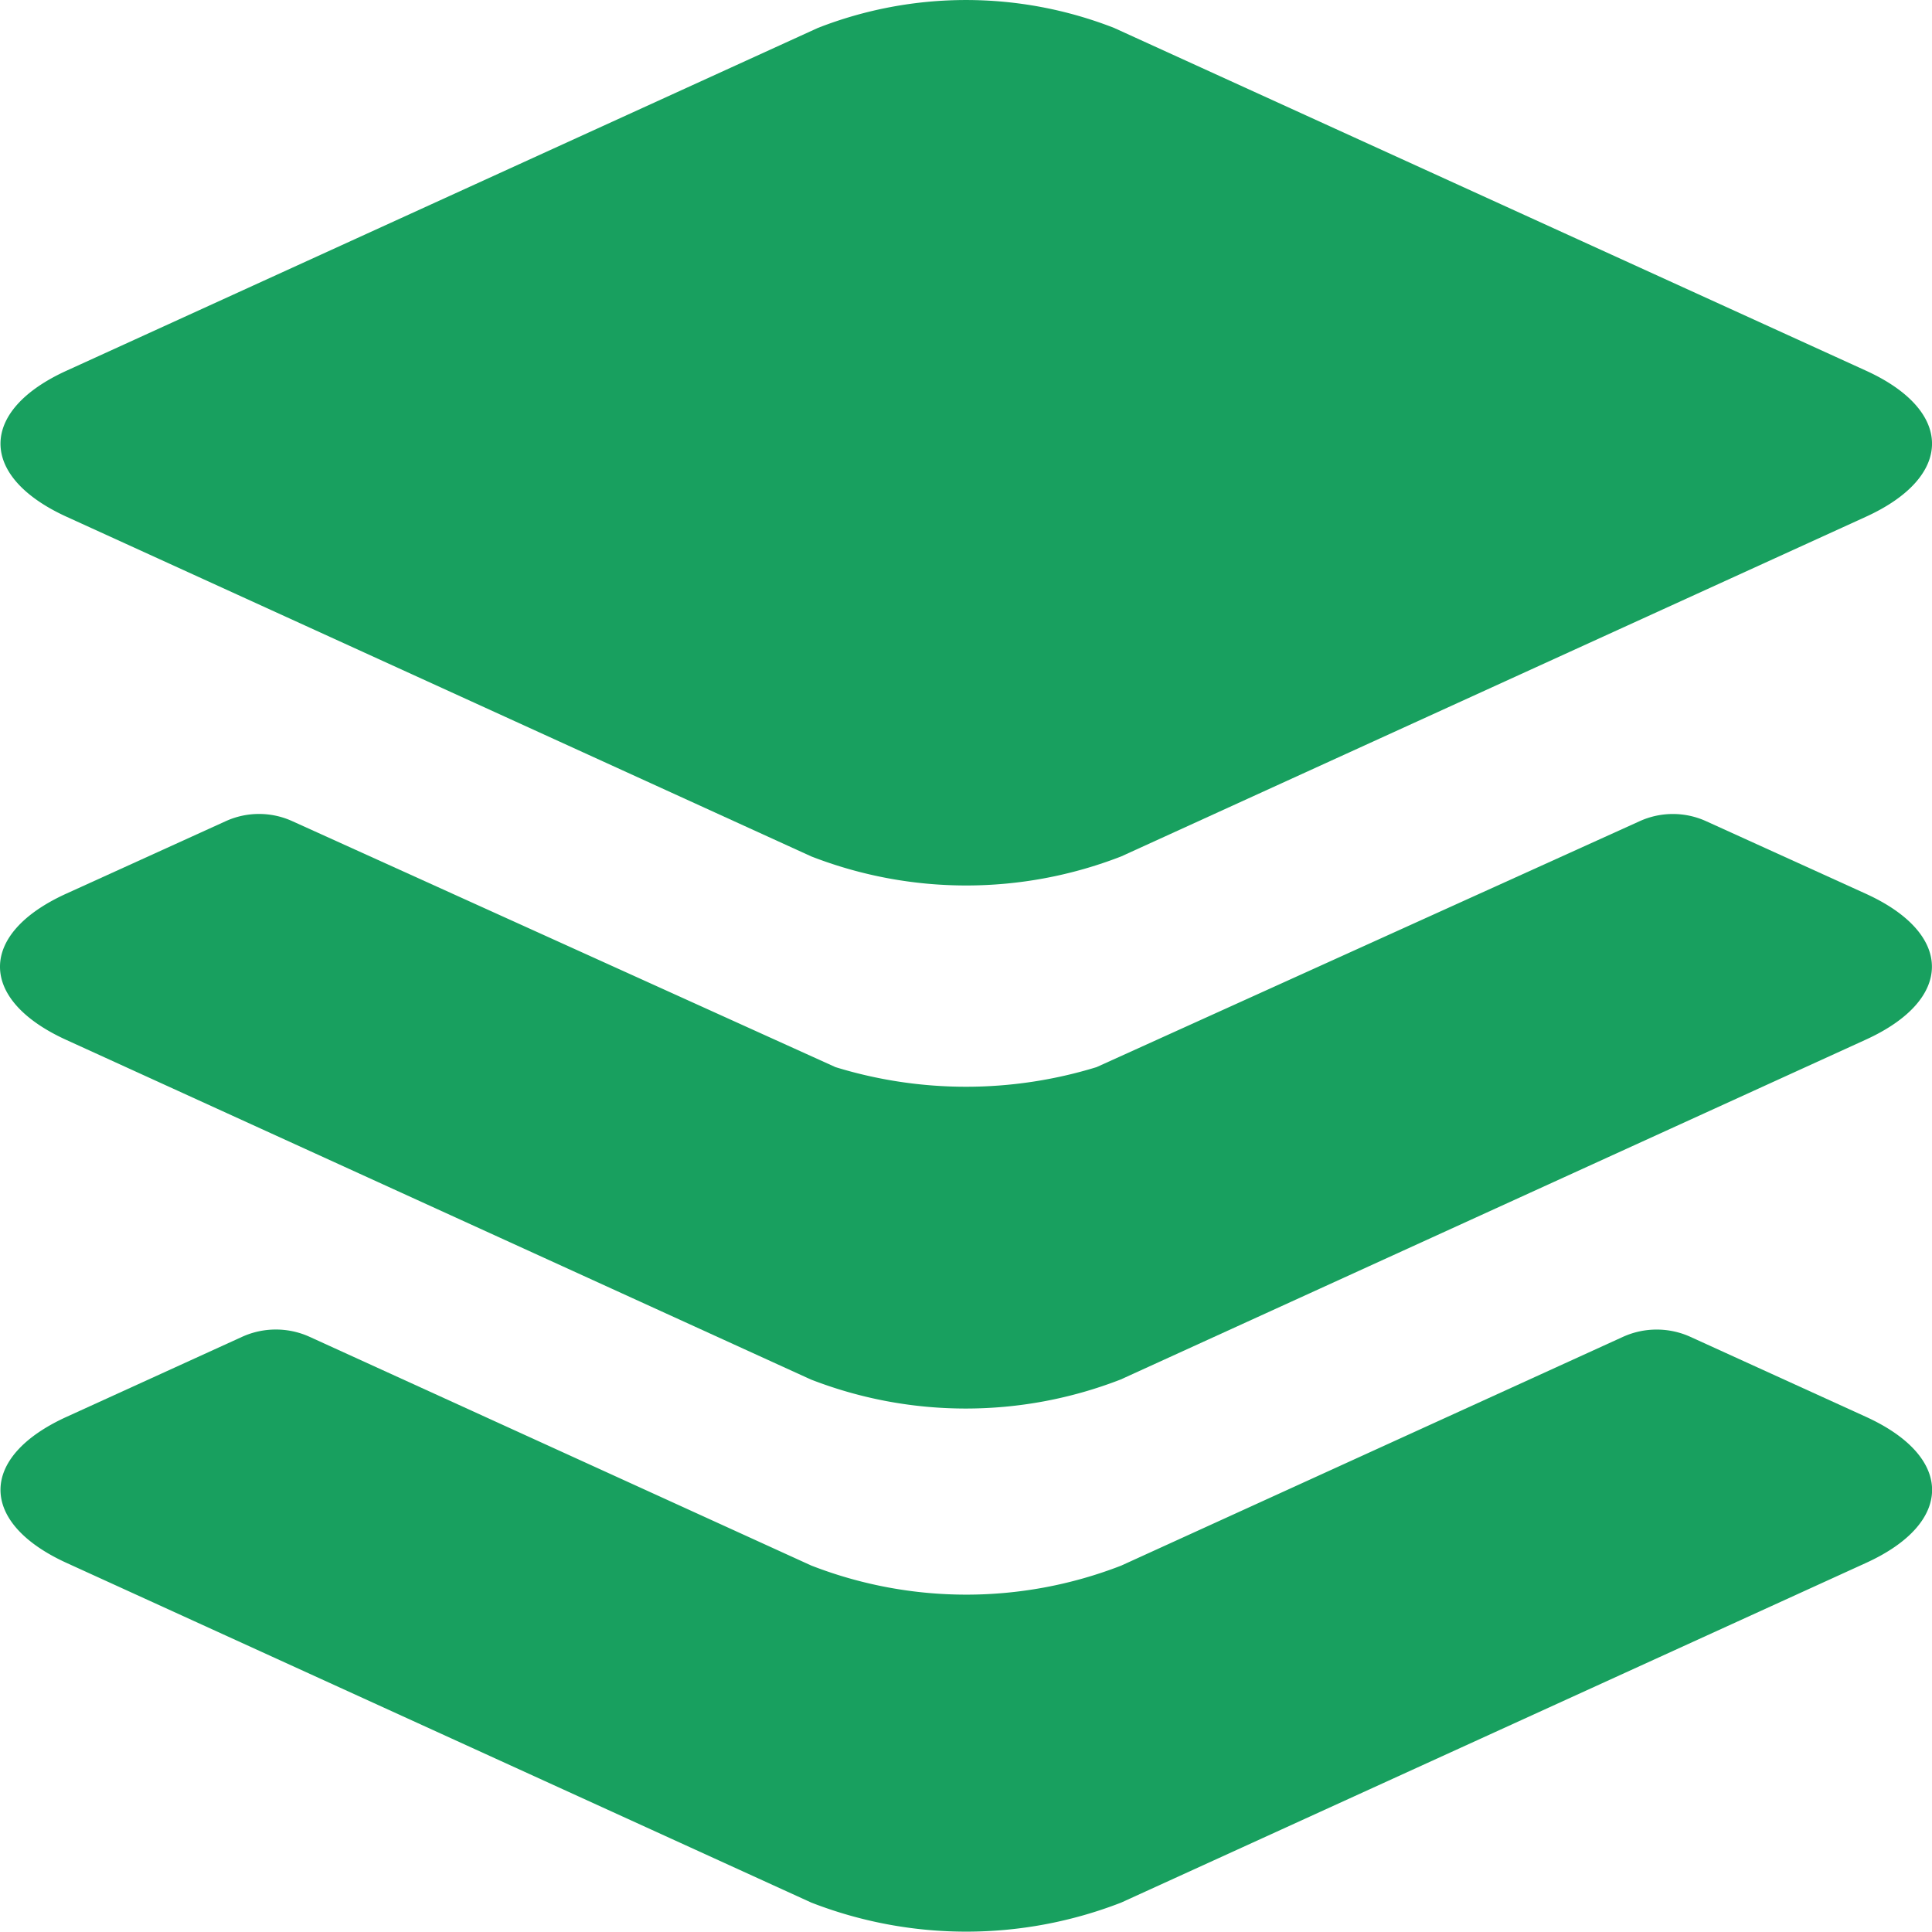 <svg xmlns="http://www.w3.org/2000/svg" width="43.297" height="43.289" viewBox="0 0 43.297 43.289">
  <g id="Icon_ionic-ios-apps" data-name="Icon ionic-ios-apps" transform="translate(0)">
    <path id="Path_708" data-name="Path 708" d="M46.3,12.8,29.457,5.122a9.12,9.12,0,0,0-6.639,0L5.988,12.8c-1.984.9-1.984,2.378,0,3.28l16.683,7.609a9.584,9.584,0,0,0,6.944,0L46.3,16.079C48.282,15.177,48.282,13.7,46.3,12.8Z" transform="translate(-4.489 -4.496)" fill="#18a05f"/>
    <g id="Group_643" data-name="Group 643" transform="translate(0 18.242)">
      <path id="Path_709" data-name="Path 709" d="M22.671,28.371l-11.25-5.129a1.829,1.829,0,0,0-1.5,0L5.988,25.035c-1.984.9-1.984,2.378,0,3.28l16.683,7.609a9.584,9.584,0,0,0,6.944,0L46.3,28.315c1.984-.9,1.984-2.378,0-3.28l-3.934-1.792a1.829,1.829,0,0,0-1.5,0l-11.25,5.129A9.584,9.584,0,0,1,22.671,28.371Z" transform="translate(-4.489 -11.528)" fill="#18a05f"/>
      <path id="Path_710" data-name="Path 710" d="M46.3,17.659l-3.573-1.623a1.8,1.8,0,0,0-1.488,0L29.067,21.548a9.951,9.951,0,0,1-5.85,0L11.042,16.035a1.8,1.8,0,0,0-1.488,0L5.981,17.659c-1.984.9-1.984,2.378,0,3.28l16.683,7.609a9.584,9.584,0,0,0,6.944,0l16.683-7.609C48.286,20.037,48.286,18.56,46.3,17.659Z" transform="translate(-4.493 -15.875)" fill="#18a05f"/>
    </g>
  </g>
</svg>
